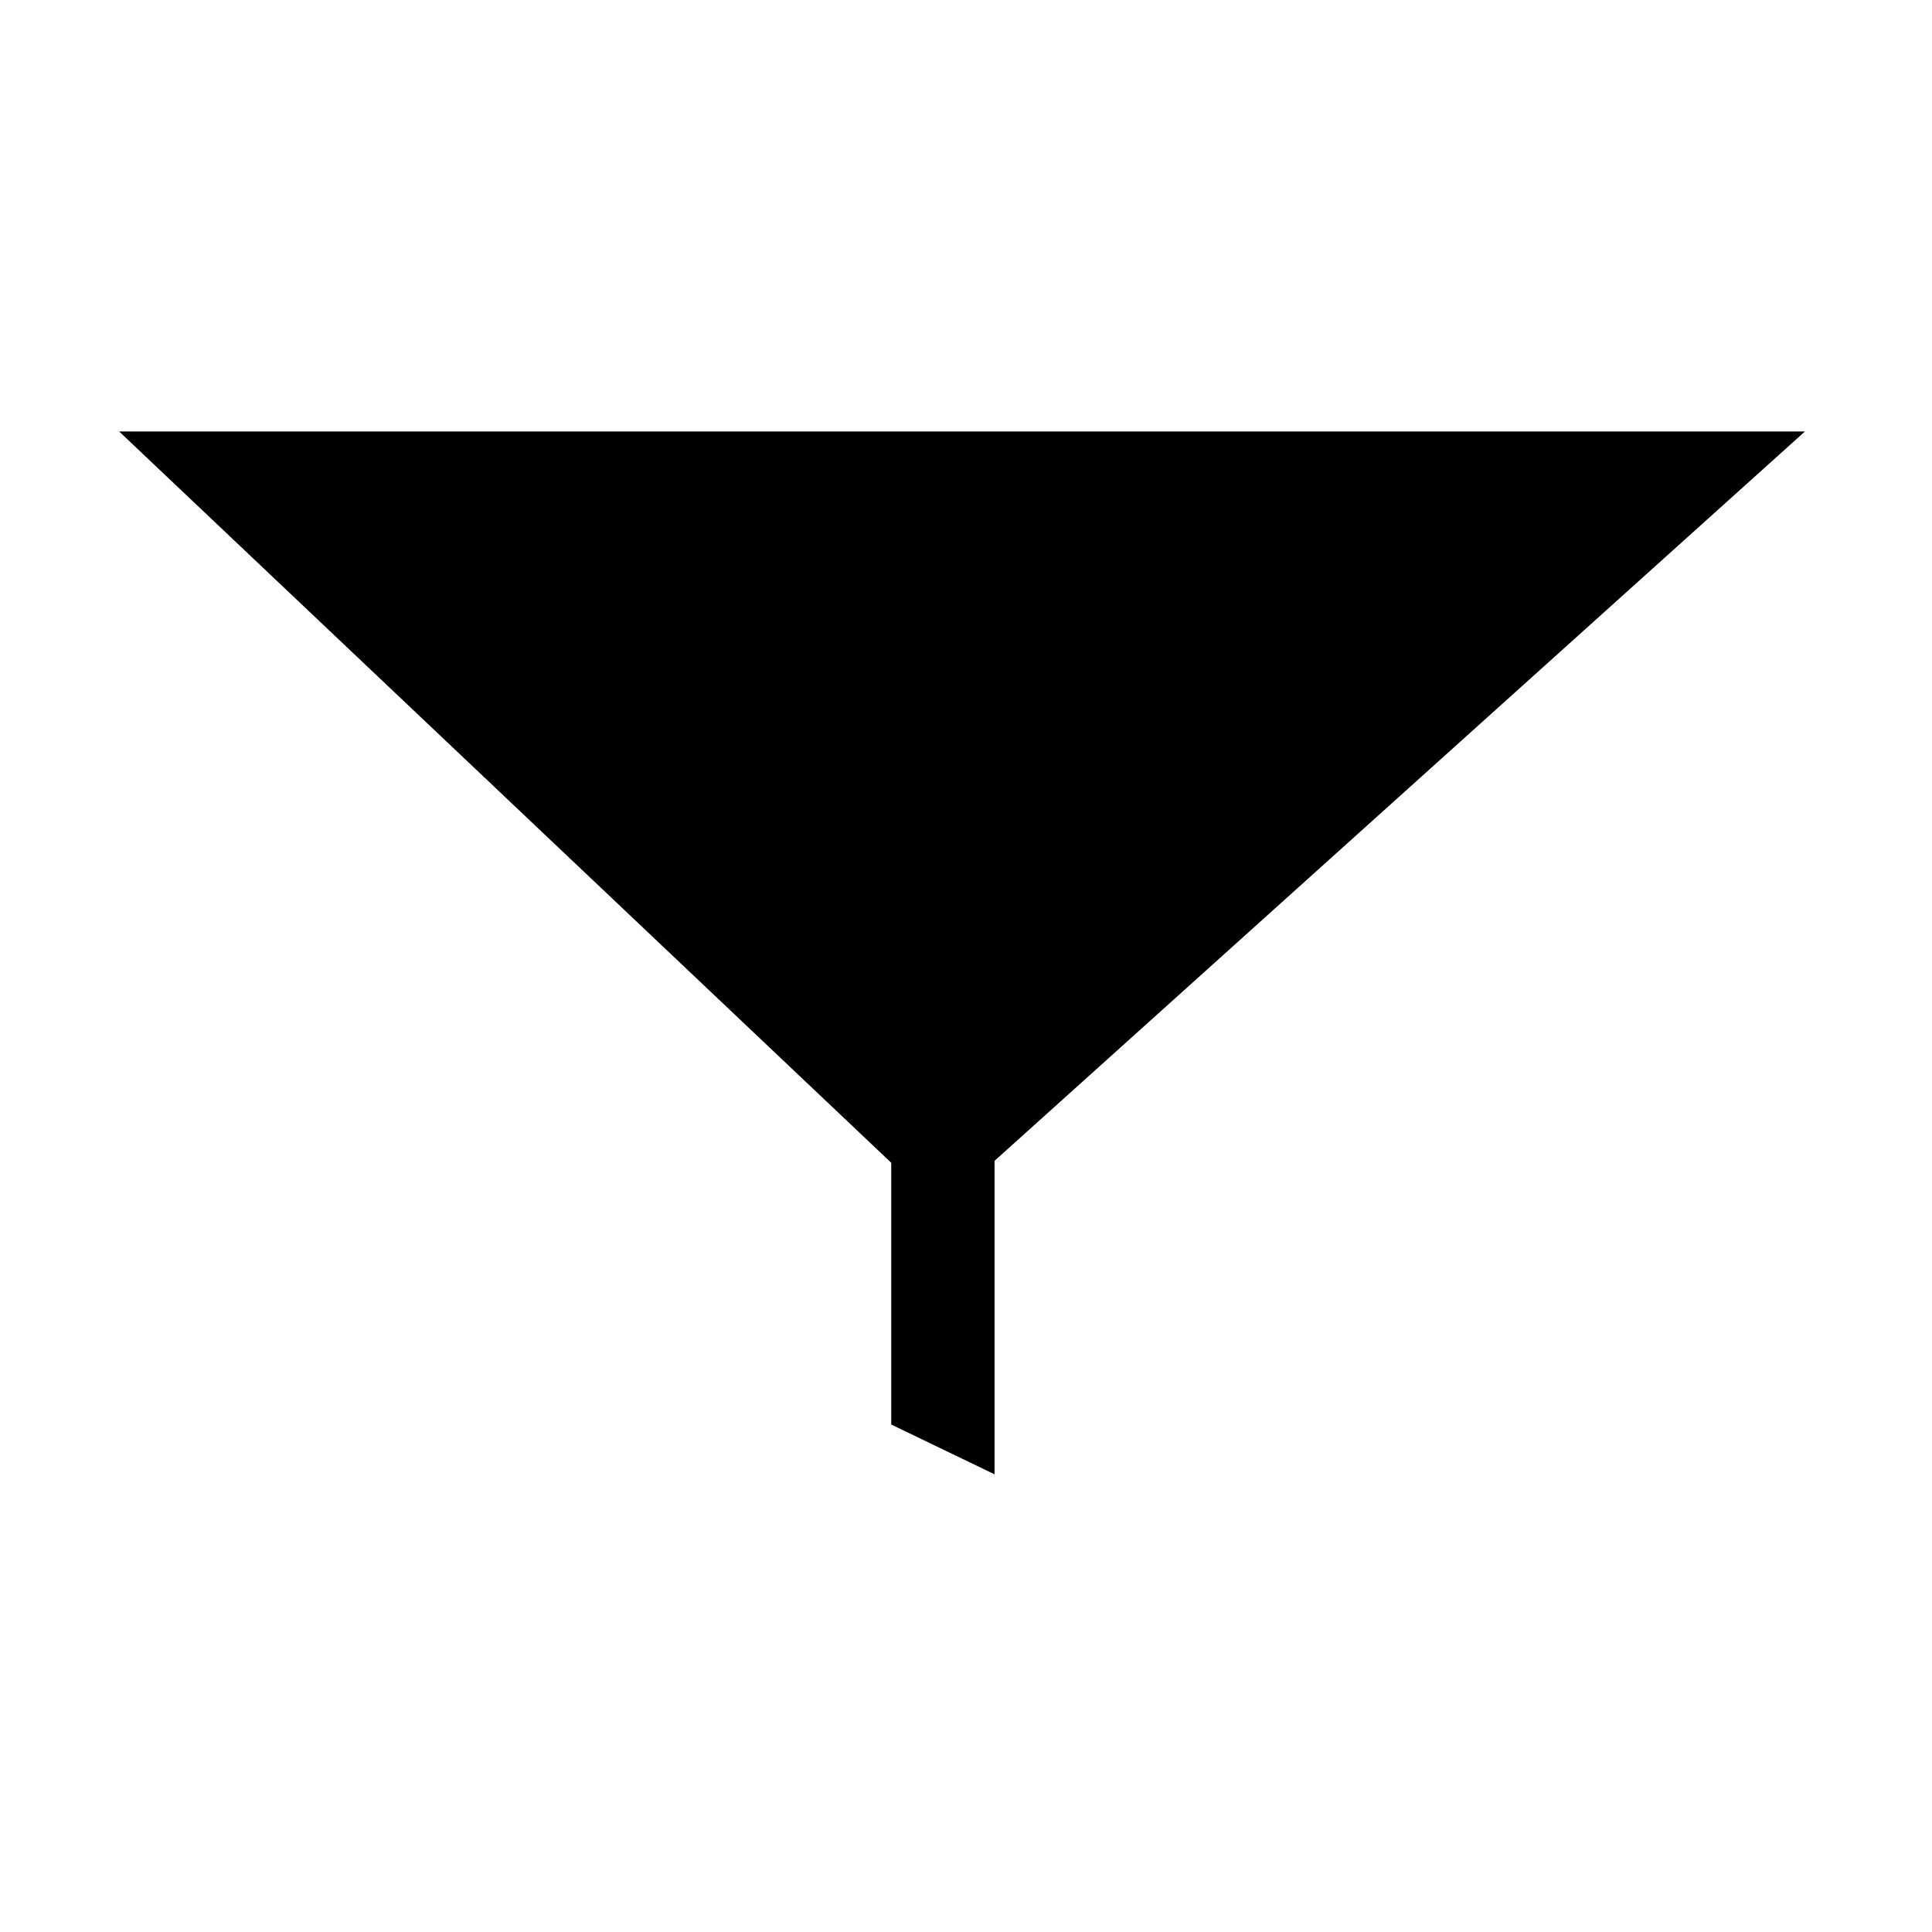 <svg xmlns="http://www.w3.org/2000/svg" xmlns:xlink="http://www.w3.org/1999/xlink" version="1.1" x="0px" y="0px" viewBox="0 0 100 100" enable-background="new 0 0 100 100" xml:space="preserve"><polygon points="46.129,73.733 46.129,60.184 6.167,22.333 93.424,22.333 51.478,60.084 51.478,76.31 "></polygon></svg>